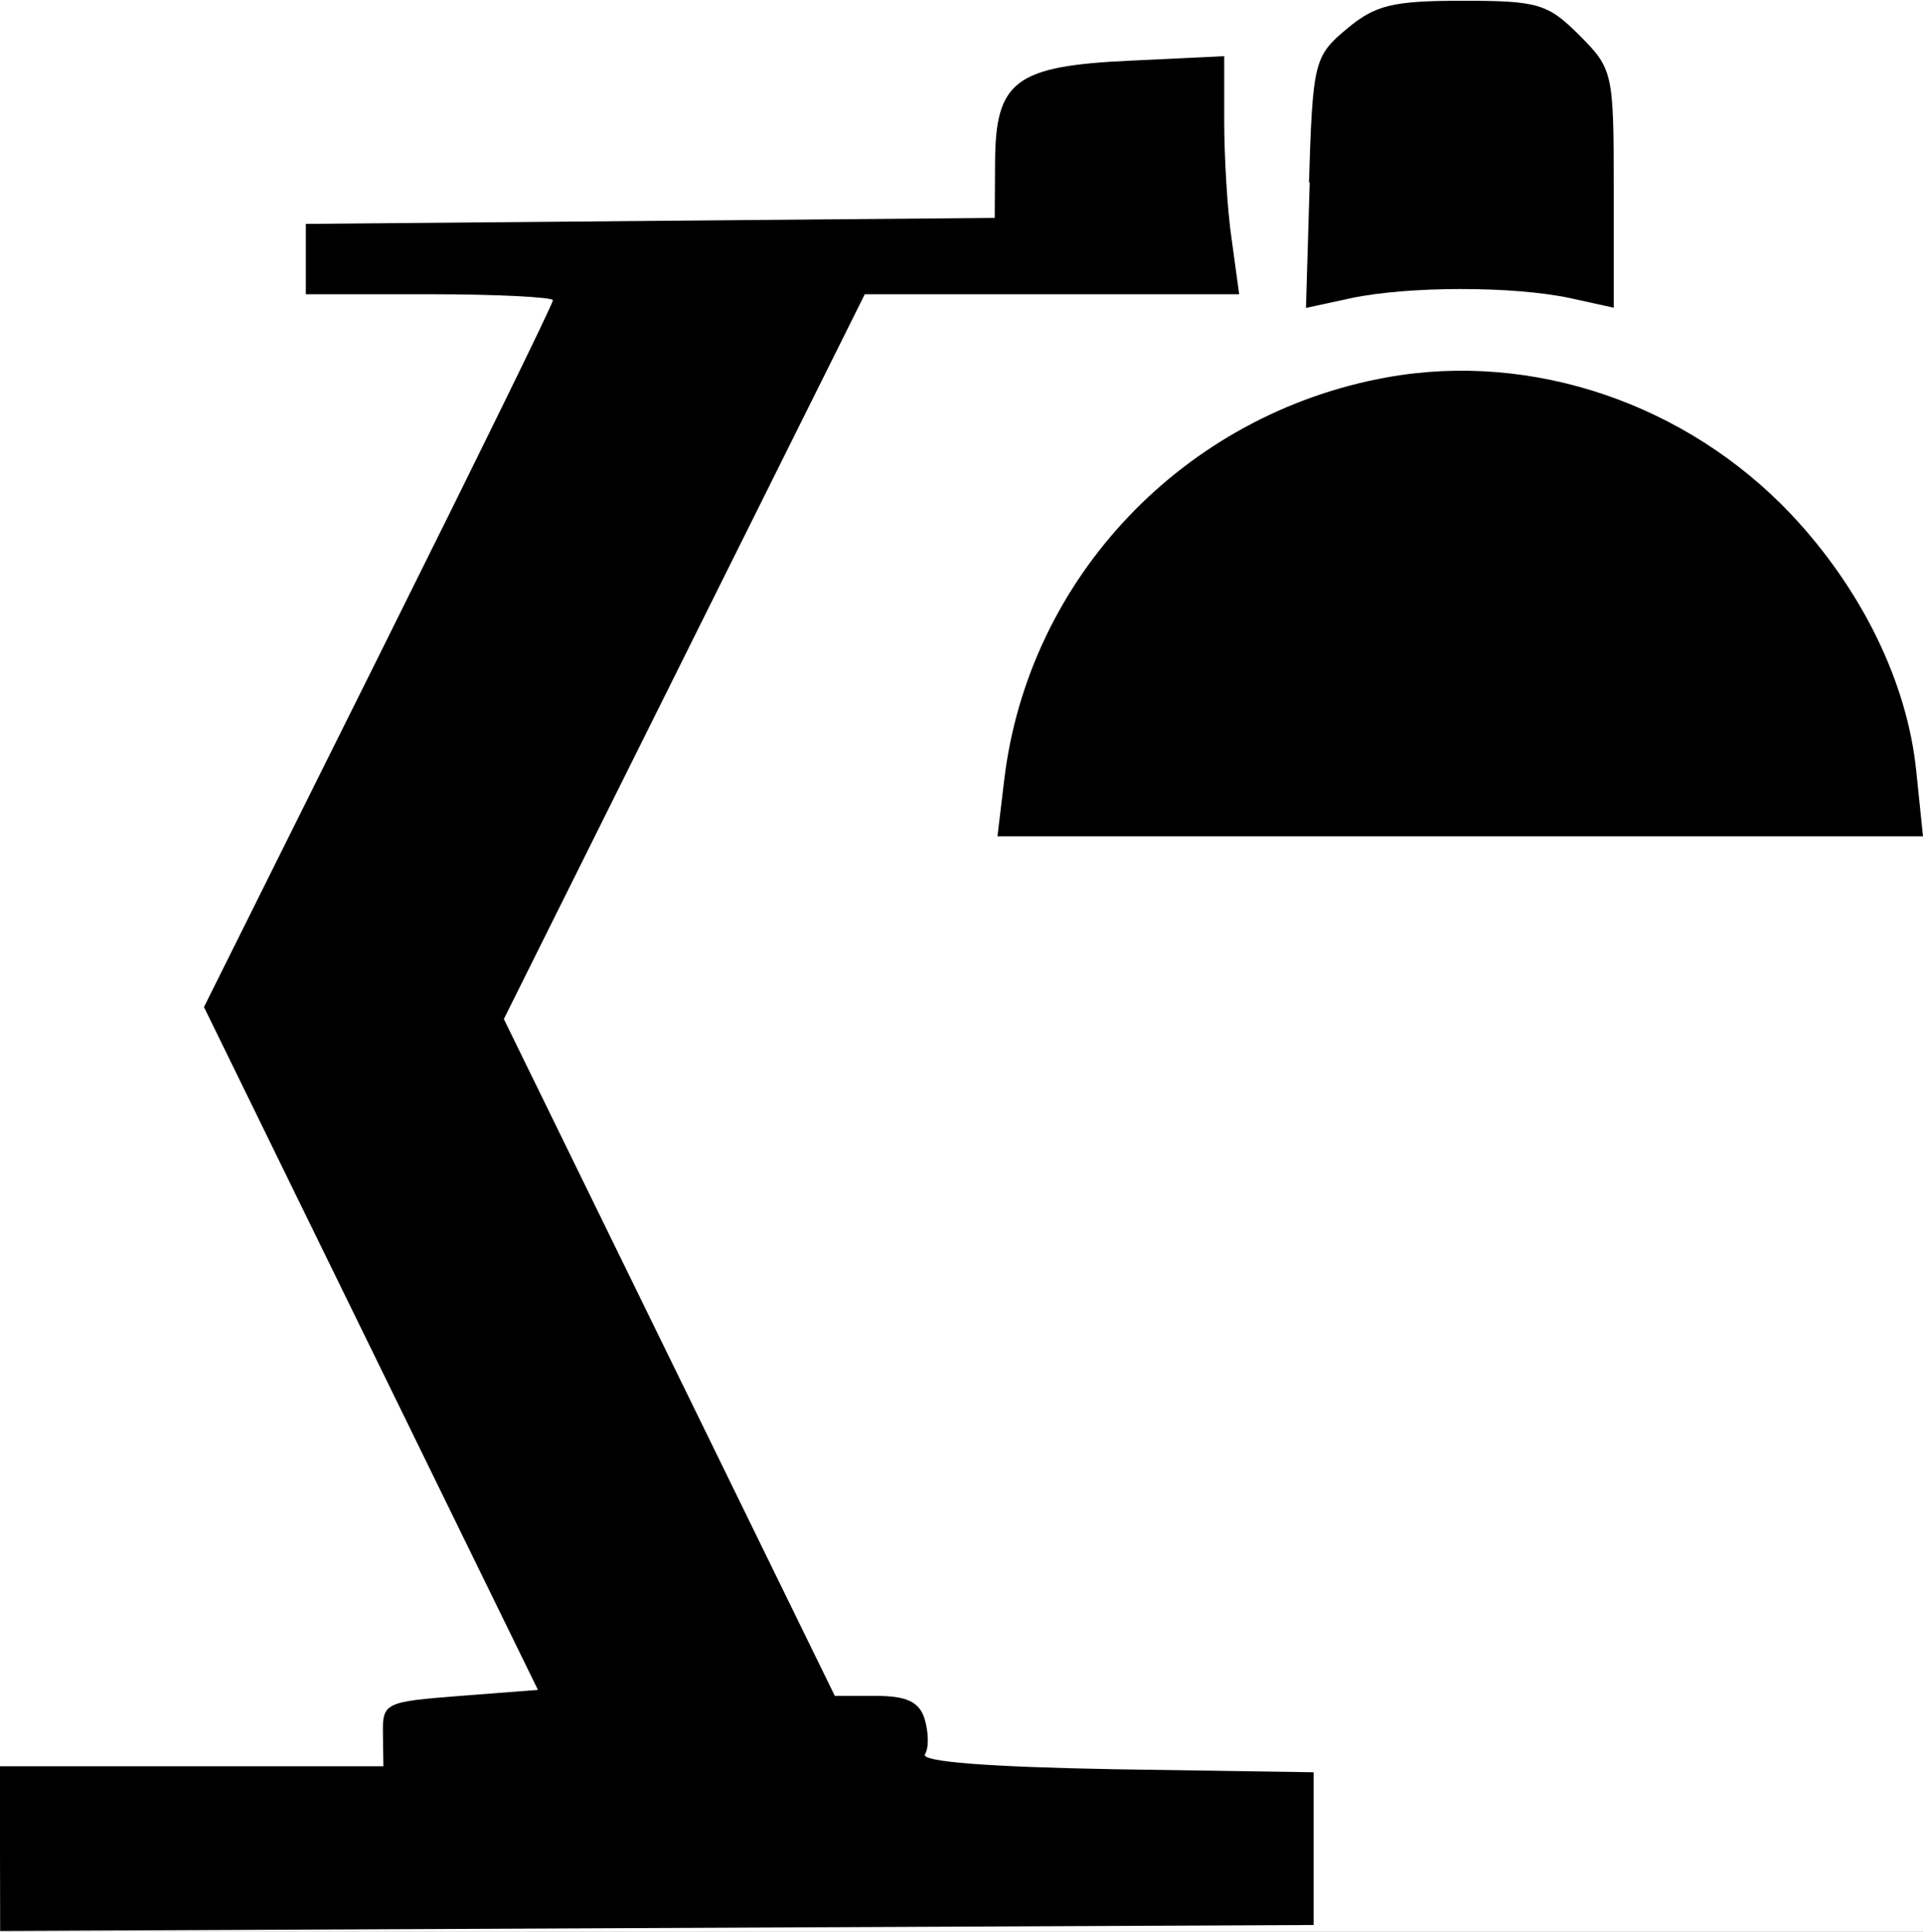 <svg xmlns="http://www.w3.org/2000/svg" xmlns:svg="http://www.w3.org/2000/svg" id="svg183" width="2.568" height="2.58" version="1.1" viewBox="0 0 2.568 2.58"><rect x="0" y="0" width="2.568" height="2.58" fill="#808080" stroke="none"/><g id="g189" transform="translate(12.07,-0.166)"><rect style="fill:#fff;fill-opacity:.996;stroke-width:9.5;stroke-opacity:.996" id="rect637" width="2.584" height="2.593" x="-12.08" y=".161"/><path style="fill:#000;stroke-width:.016" id="path551" d="m -10.322,0.41 c 0.005,-0.161 0.007,-0.169 0.05,-0.205 0.038,-0.032 0.061,-0.038 0.155,-0.038 0.101,0 0.114,0.004 0.156,0.046 0.045,0.045 0.046,0.05 0.046,0.205 v 0.159 l -0.059,-0.013 c -0.076,-0.016 -0.215,-0.016 -0.292,2.7377e-4 l -0.06,0.013 0.005,-0.168 z"/><path style="fill:#000;stroke-width:.016" id="path549" d="m -10.729,1.208 c 0.032,-0.27 0.24,-0.489 0.511,-0.538 0.194,-0.035 0.4,0.035 0.54,0.183 0.094,0.1 0.155,0.224 0.167,0.343 l 0.009,0.087 h -0.618 -0.618 z"/><path style="fill:#000;stroke-width:.016" id="path547" d="m -11.242,1.018 0.224,-0.459 h -0.106 -0.106 l -0.2,0.405 c -0.11,0.223 -0.2,0.413 -0.2,0.423 6.3e-5,0.021 0.126,0.101 0.149,0.094 0.008,-0.002 0.116,-0.211 0.239,-0.463 z"/><path style="fill:#000;stroke-width:.016" id="path545" d="m -11.064,2.415 c 0,-0.014 -0.388,-0.8 -0.403,-0.816 -0.007,-0.008 -0.116,0.025 -0.145,0.043 -0.016,0.01 0.024,0.103 0.173,0.401 l 0.194,0.388 h 0.091 c 0.05,0 0.091,-0.007 0.091,-0.016 z"/><path style="fill:#000;stroke-width:.016" id="path543" d="M -12.07,2.636 V 2.525 h 0.256 0.256 l -6.2e-4,-0.043 c -6.04e-4,-0.042 0.002,-0.043 0.103,-0.051 l 0.104,-0.008 -0.223,-0.456 -0.223,-0.456 0.233,-0.468 c 0.128,-0.257 0.233,-0.471 0.233,-0.476 0,-0.004 -0.074,-0.008 -0.165,-0.008 h -0.165 v -0.047 -0.047 l 0.46,-0.004 0.46,-0.004 4.37e-4,-0.075 c 6.36e-4,-0.108 0.027,-0.128 0.181,-0.135 l 0.125,-0.006 v 0.086 c 0,0.047 0.004,0.119 0.01,0.159 l 0.01,0.073 h -0.25 -0.25 l -0.241,0.484 -0.241,0.484 0.221,0.452 0.221,0.452 h 0.055 c 0.041,0 0.058,0.008 0.065,0.031 0.005,0.017 0.006,0.038 3.68e-4,0.047 -0.006,0.01 0.086,0.017 0.255,0.02 l 0.264,0.004 v 0.102 0.102 l -0.877,0.004 -0.877,0.004 z"/></g></svg>